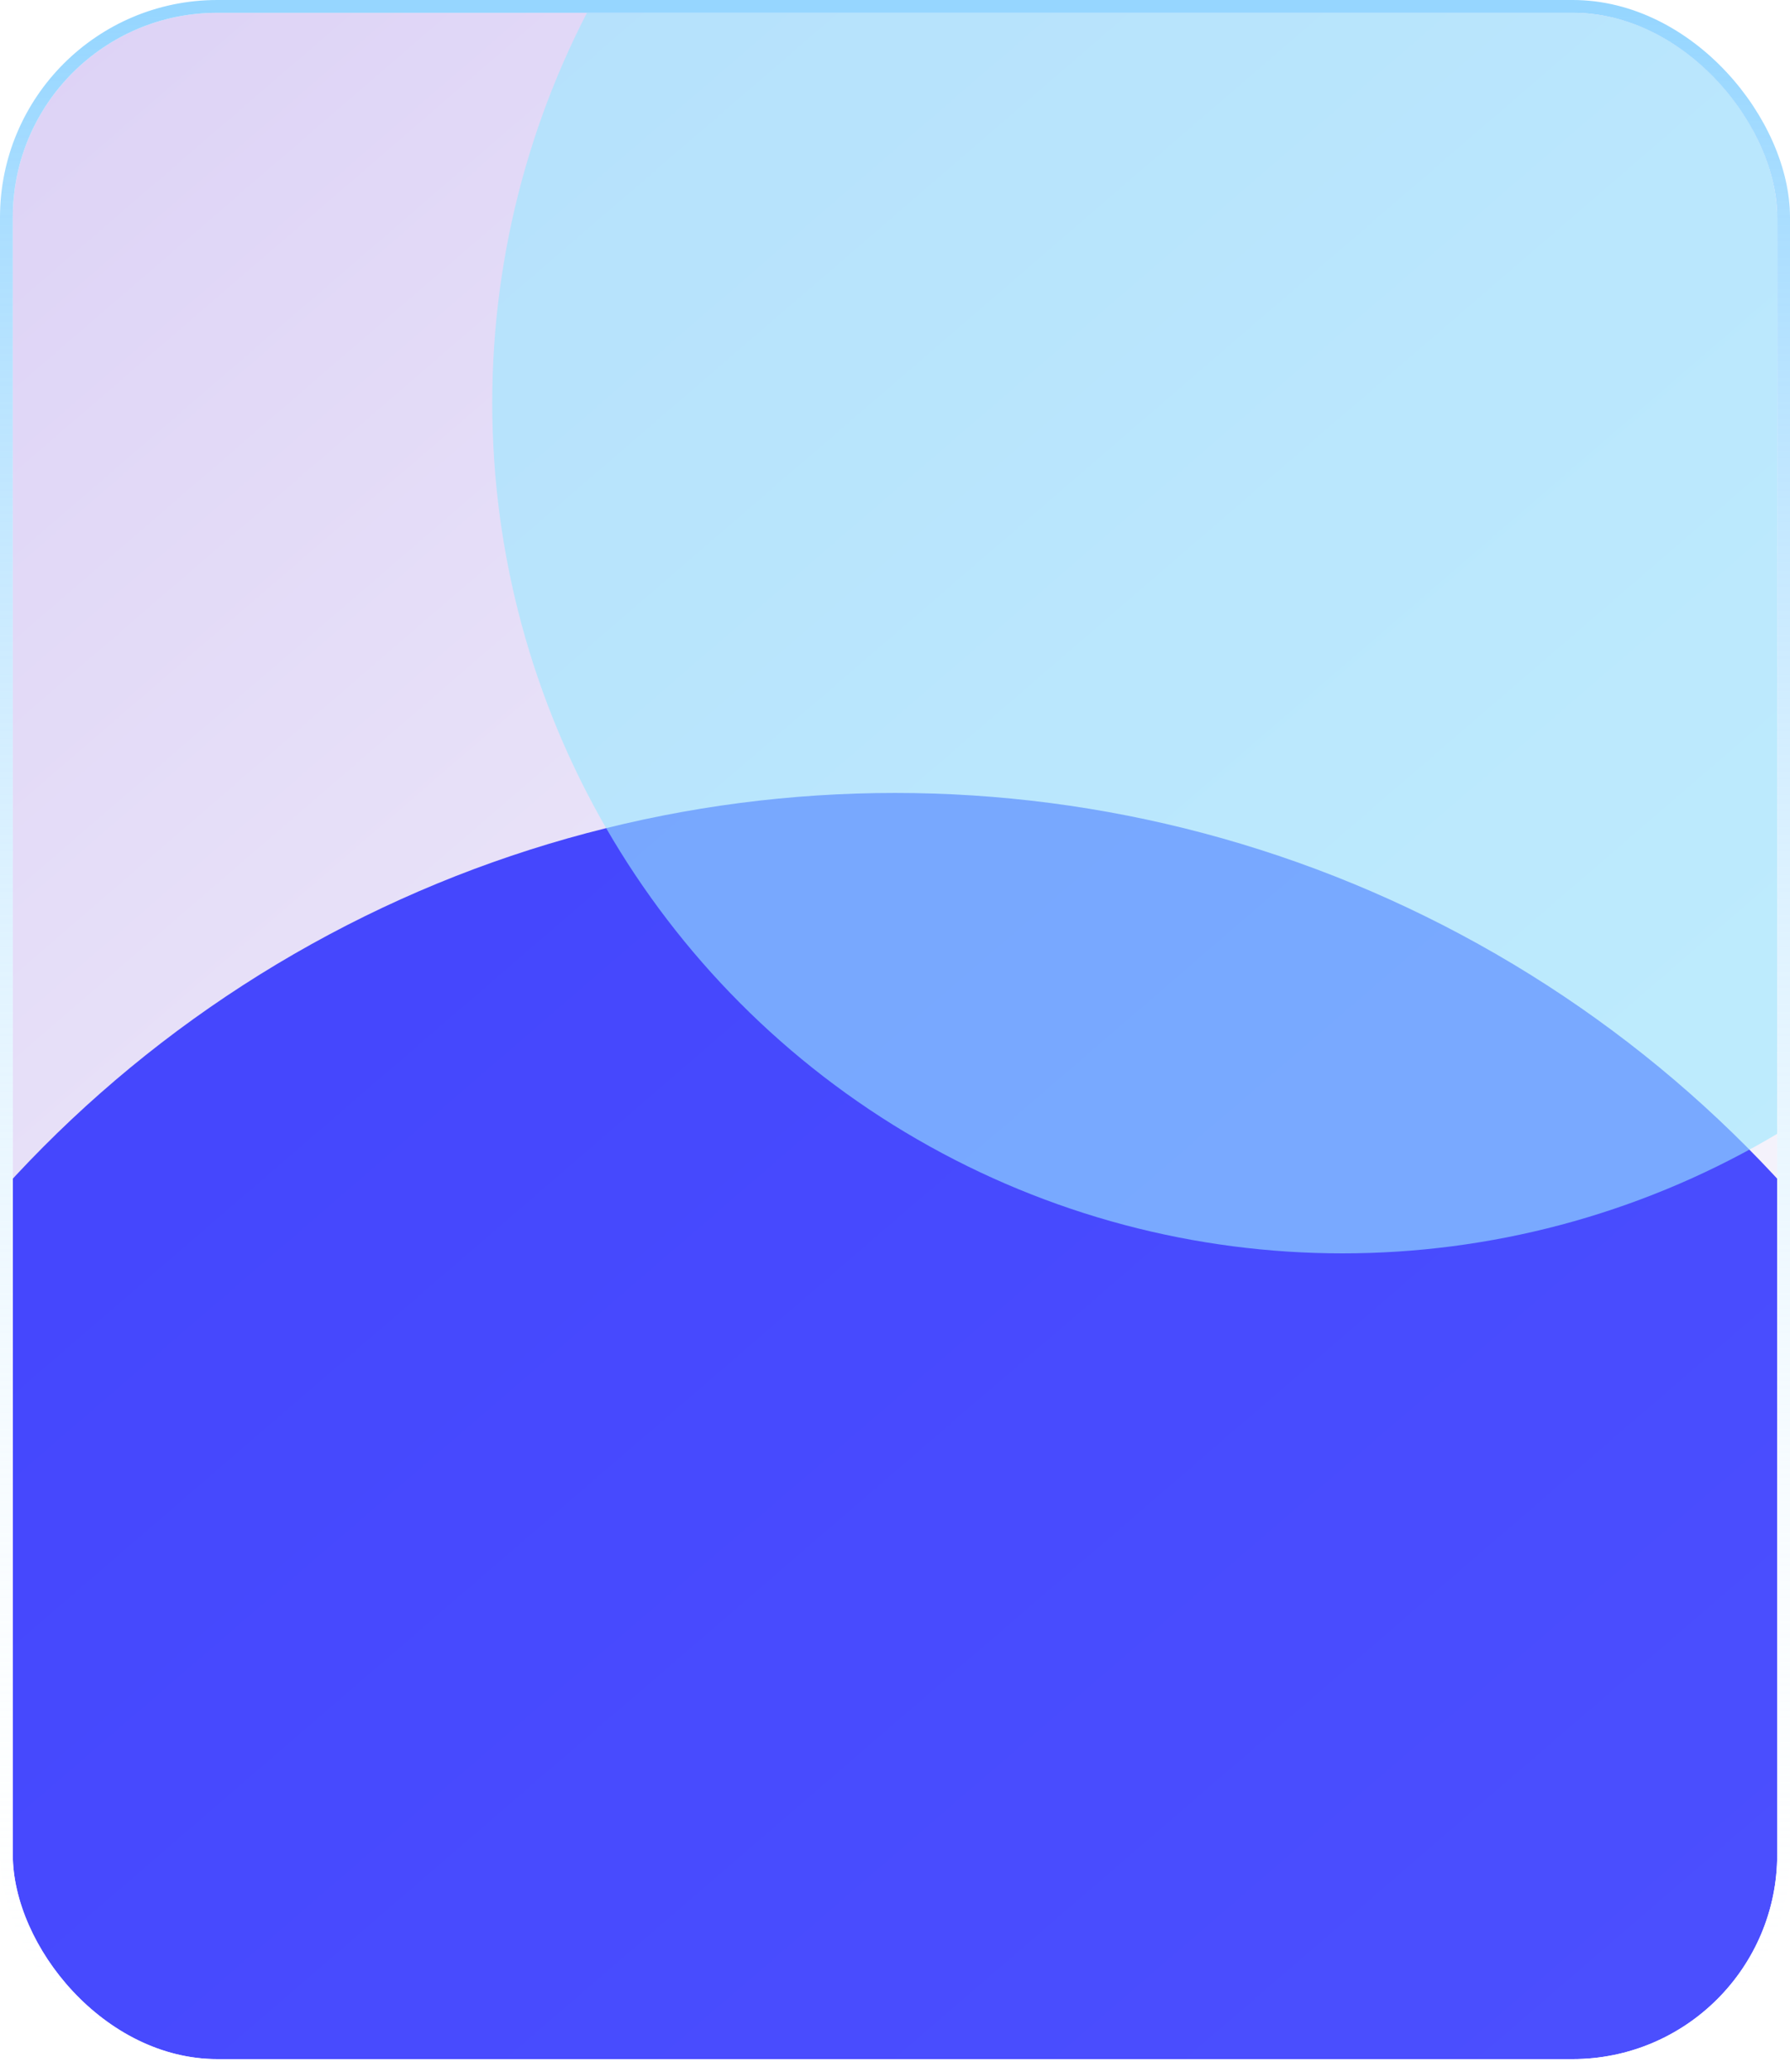 <svg width="280" height="324" viewBox="0 0 280 324" fill="none" xmlns="http://www.w3.org/2000/svg">
<g clip-path="url(#clip0_312_1739)">
<rect x="2" y="2" width="276" height="320" rx="32" fill="white"/>
<rect x="2" y="2" width="276" height="320" rx="32" fill="url(#paint0_linear_312_1739)" fill-opacity="0.2"/>
<g opacity="0.7" filter="url(#filter0_f_312_1739)">
<circle cx="140" cy="312" r="188" fill="#0005FF"/>
</g>
<g opacity="0.6" filter="url(#filter1_f_312_1739)">
<circle cx="210" cy="63" r="133" fill="#9AE7FF"/>
</g>
</g>
<rect x="1" y="1" width="278" height="322" rx="33" stroke="url(#paint1_linear_312_1739)" stroke-width="2"/>
<defs>
<filter id="filter0_f_312_1739" x="-248" y="-76" width="776" height="776" filterUnits="userSpaceOnUse" color-interpolation-filters="sRGB">
<feFlood flood-opacity="0" result="BackgroundImageFix"/>
<feBlend mode="normal" in="SourceGraphic" in2="BackgroundImageFix" result="shape"/>
<feGaussianBlur stdDeviation="100" result="effect1_foregroundBlur_312_1739"/>
</filter>
<filter id="filter1_f_312_1739" x="-123" y="-270" width="666" height="666" filterUnits="userSpaceOnUse" color-interpolation-filters="sRGB">
<feFlood flood-opacity="0" result="BackgroundImageFix"/>
<feBlend mode="normal" in="SourceGraphic" in2="BackgroundImageFix" result="shape"/>
<feGaussianBlur stdDeviation="100" result="effect1_foregroundBlur_312_1739"/>
</filter>
<linearGradient id="paint0_linear_312_1739" x1="2" y1="2" x2="278" y2="322" gradientUnits="userSpaceOnUse">
<stop stop-color="#531ED1"/>
<stop offset="1" stop-color="#F0F3F6"/>
</linearGradient>
<linearGradient id="paint1_linear_312_1739" x1="140" y1="2" x2="140" y2="322" gradientUnits="userSpaceOnUse">
<stop stop-color="#96D6FF"/>
<stop offset="1" stop-color="white" stop-opacity="0"/>
</linearGradient>
<clipPath id="clip0_312_1739">
<rect x="2" y="2" width="276" height="320" rx="32" fill="white"/>
</clipPath>
</defs>
</svg>
